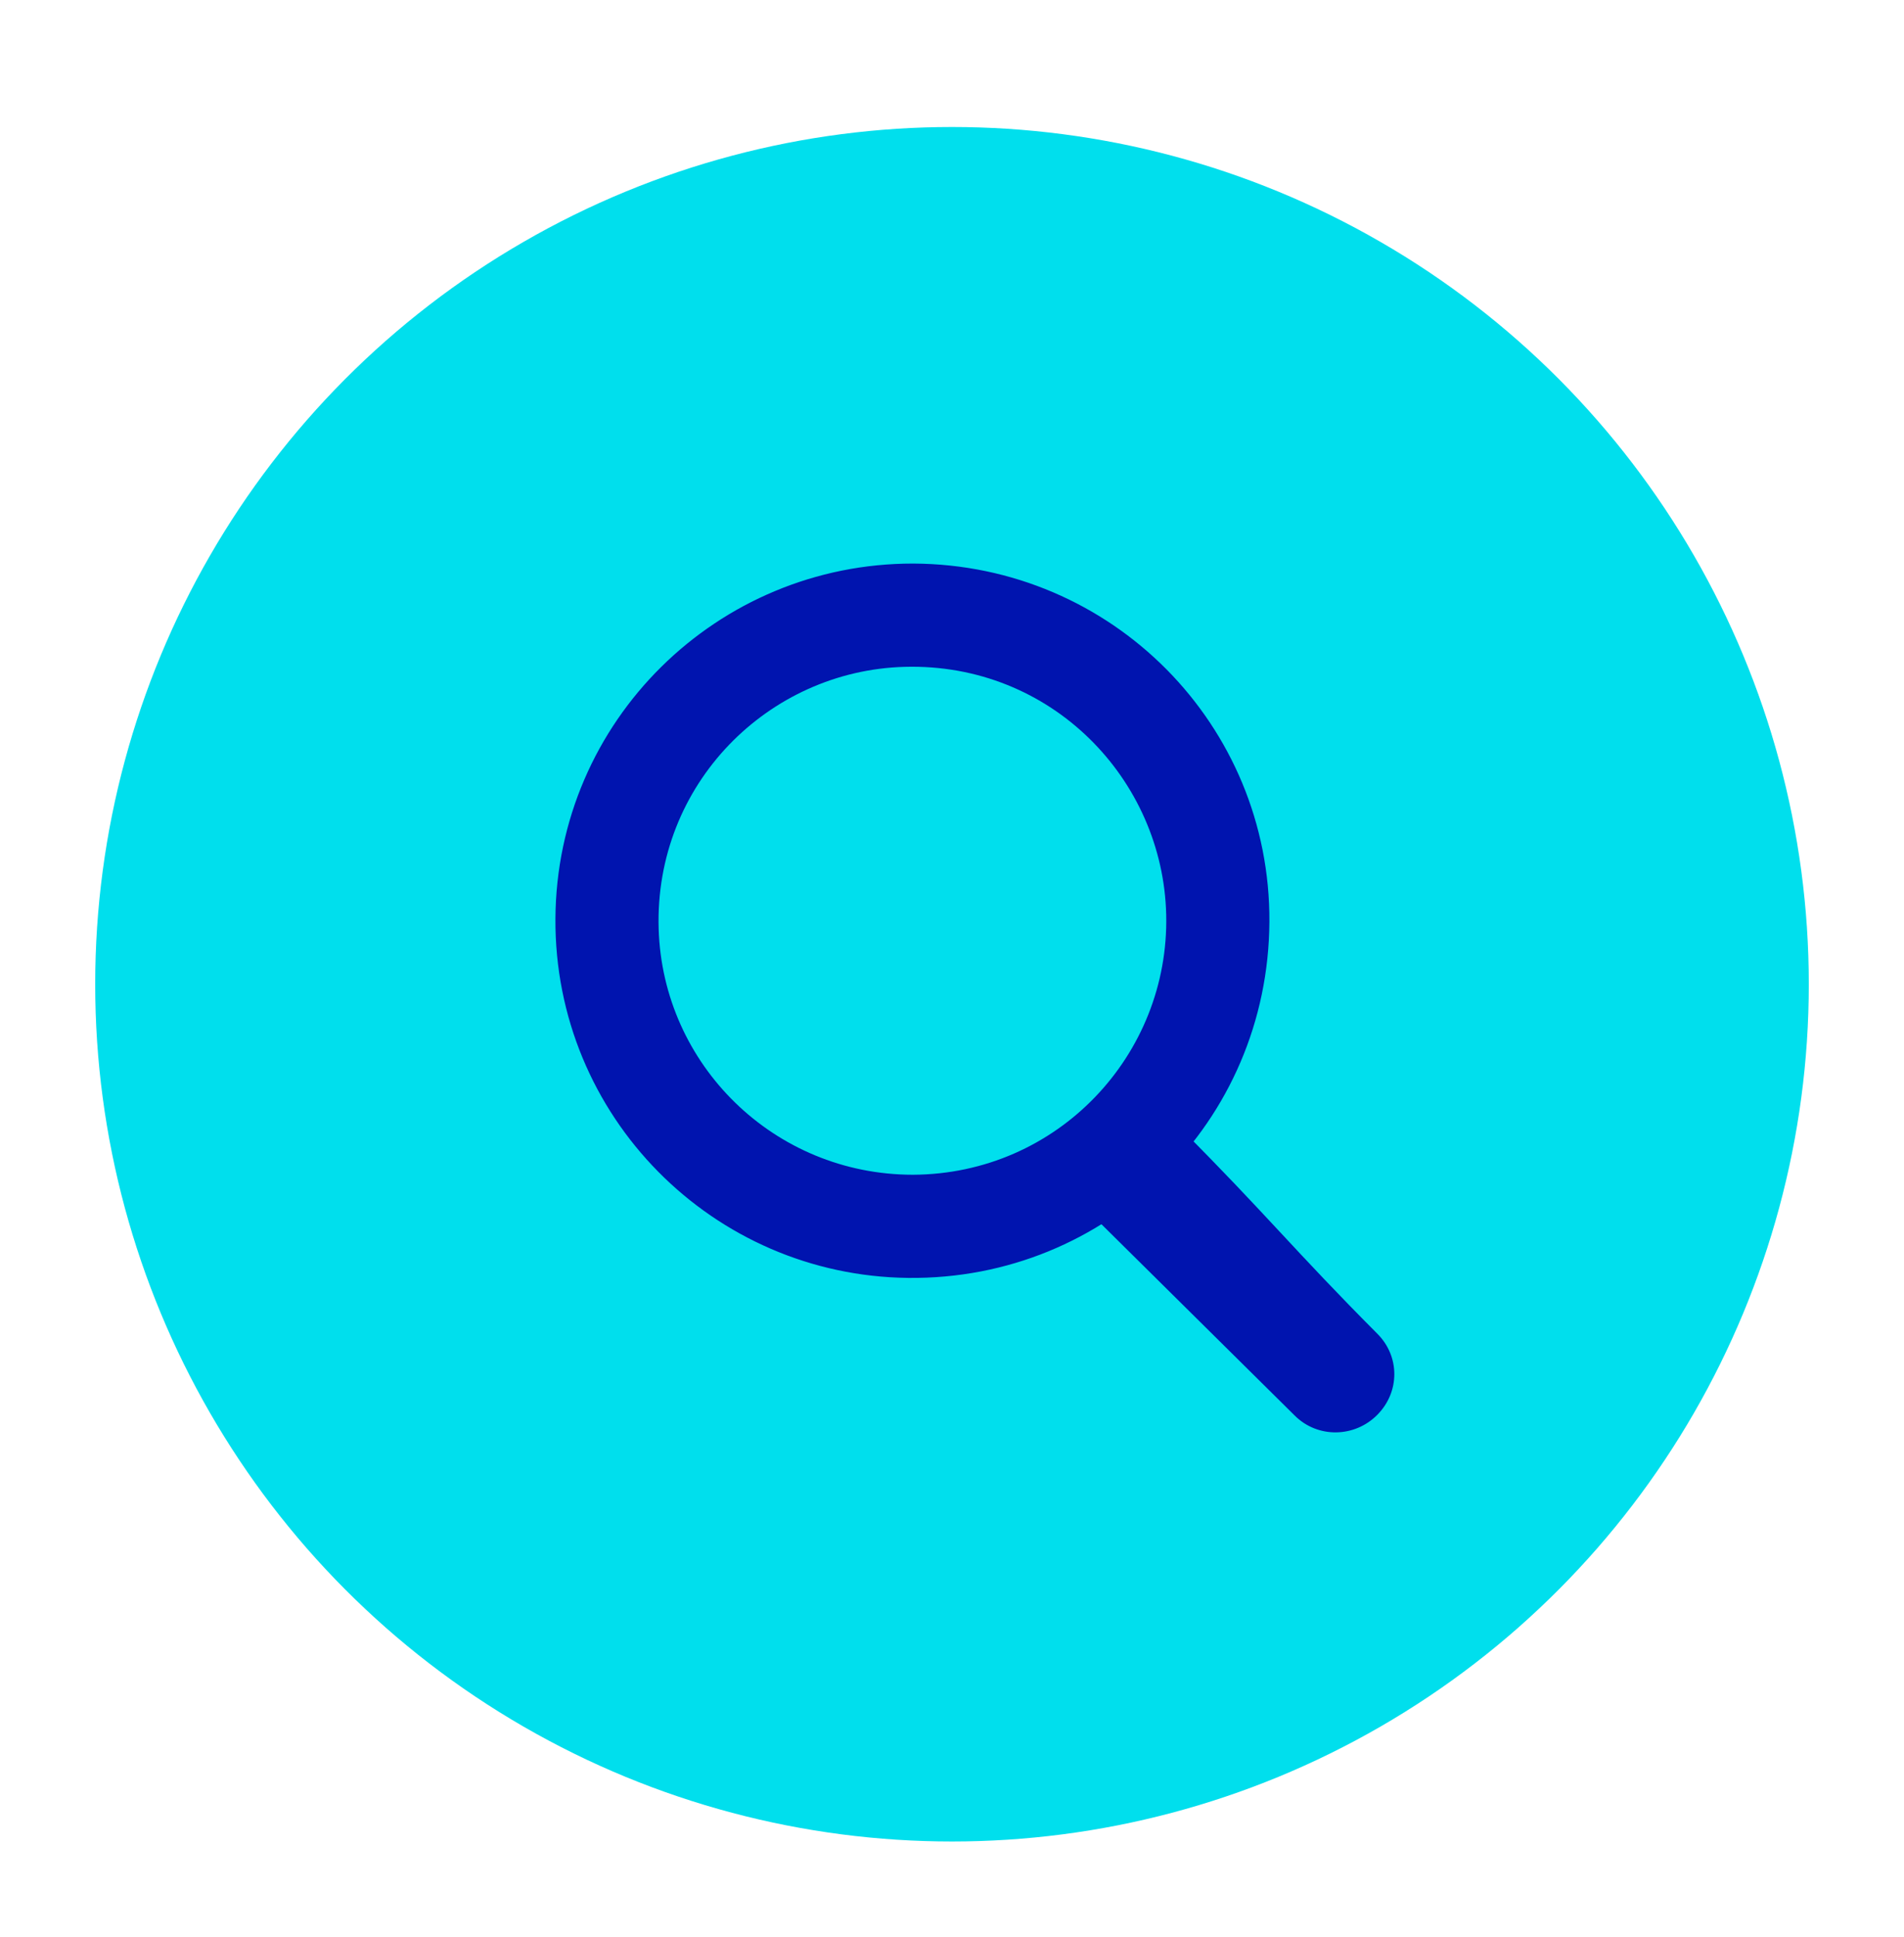 <?xml version="1.0" encoding="UTF-8"?>
<svg width="60px" height="61px" viewBox="0 0 60 61" version="1.1" xmlns="http://www.w3.org/2000/svg" xmlns:xlink="http://www.w3.org/1999/xlink">
    <!-- Generator: Sketch 43.2 (39069) - http://www.bohemiancoding.com/sketch -->
    <title>looking_search_icon</title>
    <desc>Created with Sketch.</desc>
    <defs></defs>
    <g id="Page-1" stroke="none" stroke-width="1" fill="none" fill-rule="evenodd">
        <g id="looking_search_icon">
            <circle id="Oval" fill="#00DFED" cx="30" cy="31" r="27"></circle>
            <path d="M37.211,35.548 C39.825,38.161 40.798,39.394 43.407,42.011 C44.118,42.725 44.114,43.839 43.407,44.557 C42.692,45.284 41.523,45.306 40.8,44.585 L34.287,38.141 C33.725,37.576 33.62,36.881 33.908,36.145 C34.178,35.454 34.892,34.995 35.659,35 C36.118,35.024 36.859,35.195 37.211,35.548 Z" id="Fill-4" fill="#0014AF"></path>
            <path d="M39.752,29.031 C39.718,35.198 34.756,40.067 28.622,39.999 C22.61,39.933 17.716,35.029 17.753,28.935 C17.789,22.841 22.744,17.993 28.779,18 C34.914,18.028 39.786,22.977 39.752,29.031 Z" id="Fill-1" stroke="#0014AF" stroke-width="0.5" fill="#0014AF"></path>
            <path d="M36.75,28.811 C36.652,24.559 33.144,20.875 28.506,21.003 C24.213,21.122 20.618,24.696 20.756,29.258 C20.886,33.536 24.391,36.995 28.763,37 C33.333,36.982 36.852,33.224 36.75,28.811 Z" id="Path" fill="#00DFED"></path>
        </g>
    </g>
</svg>